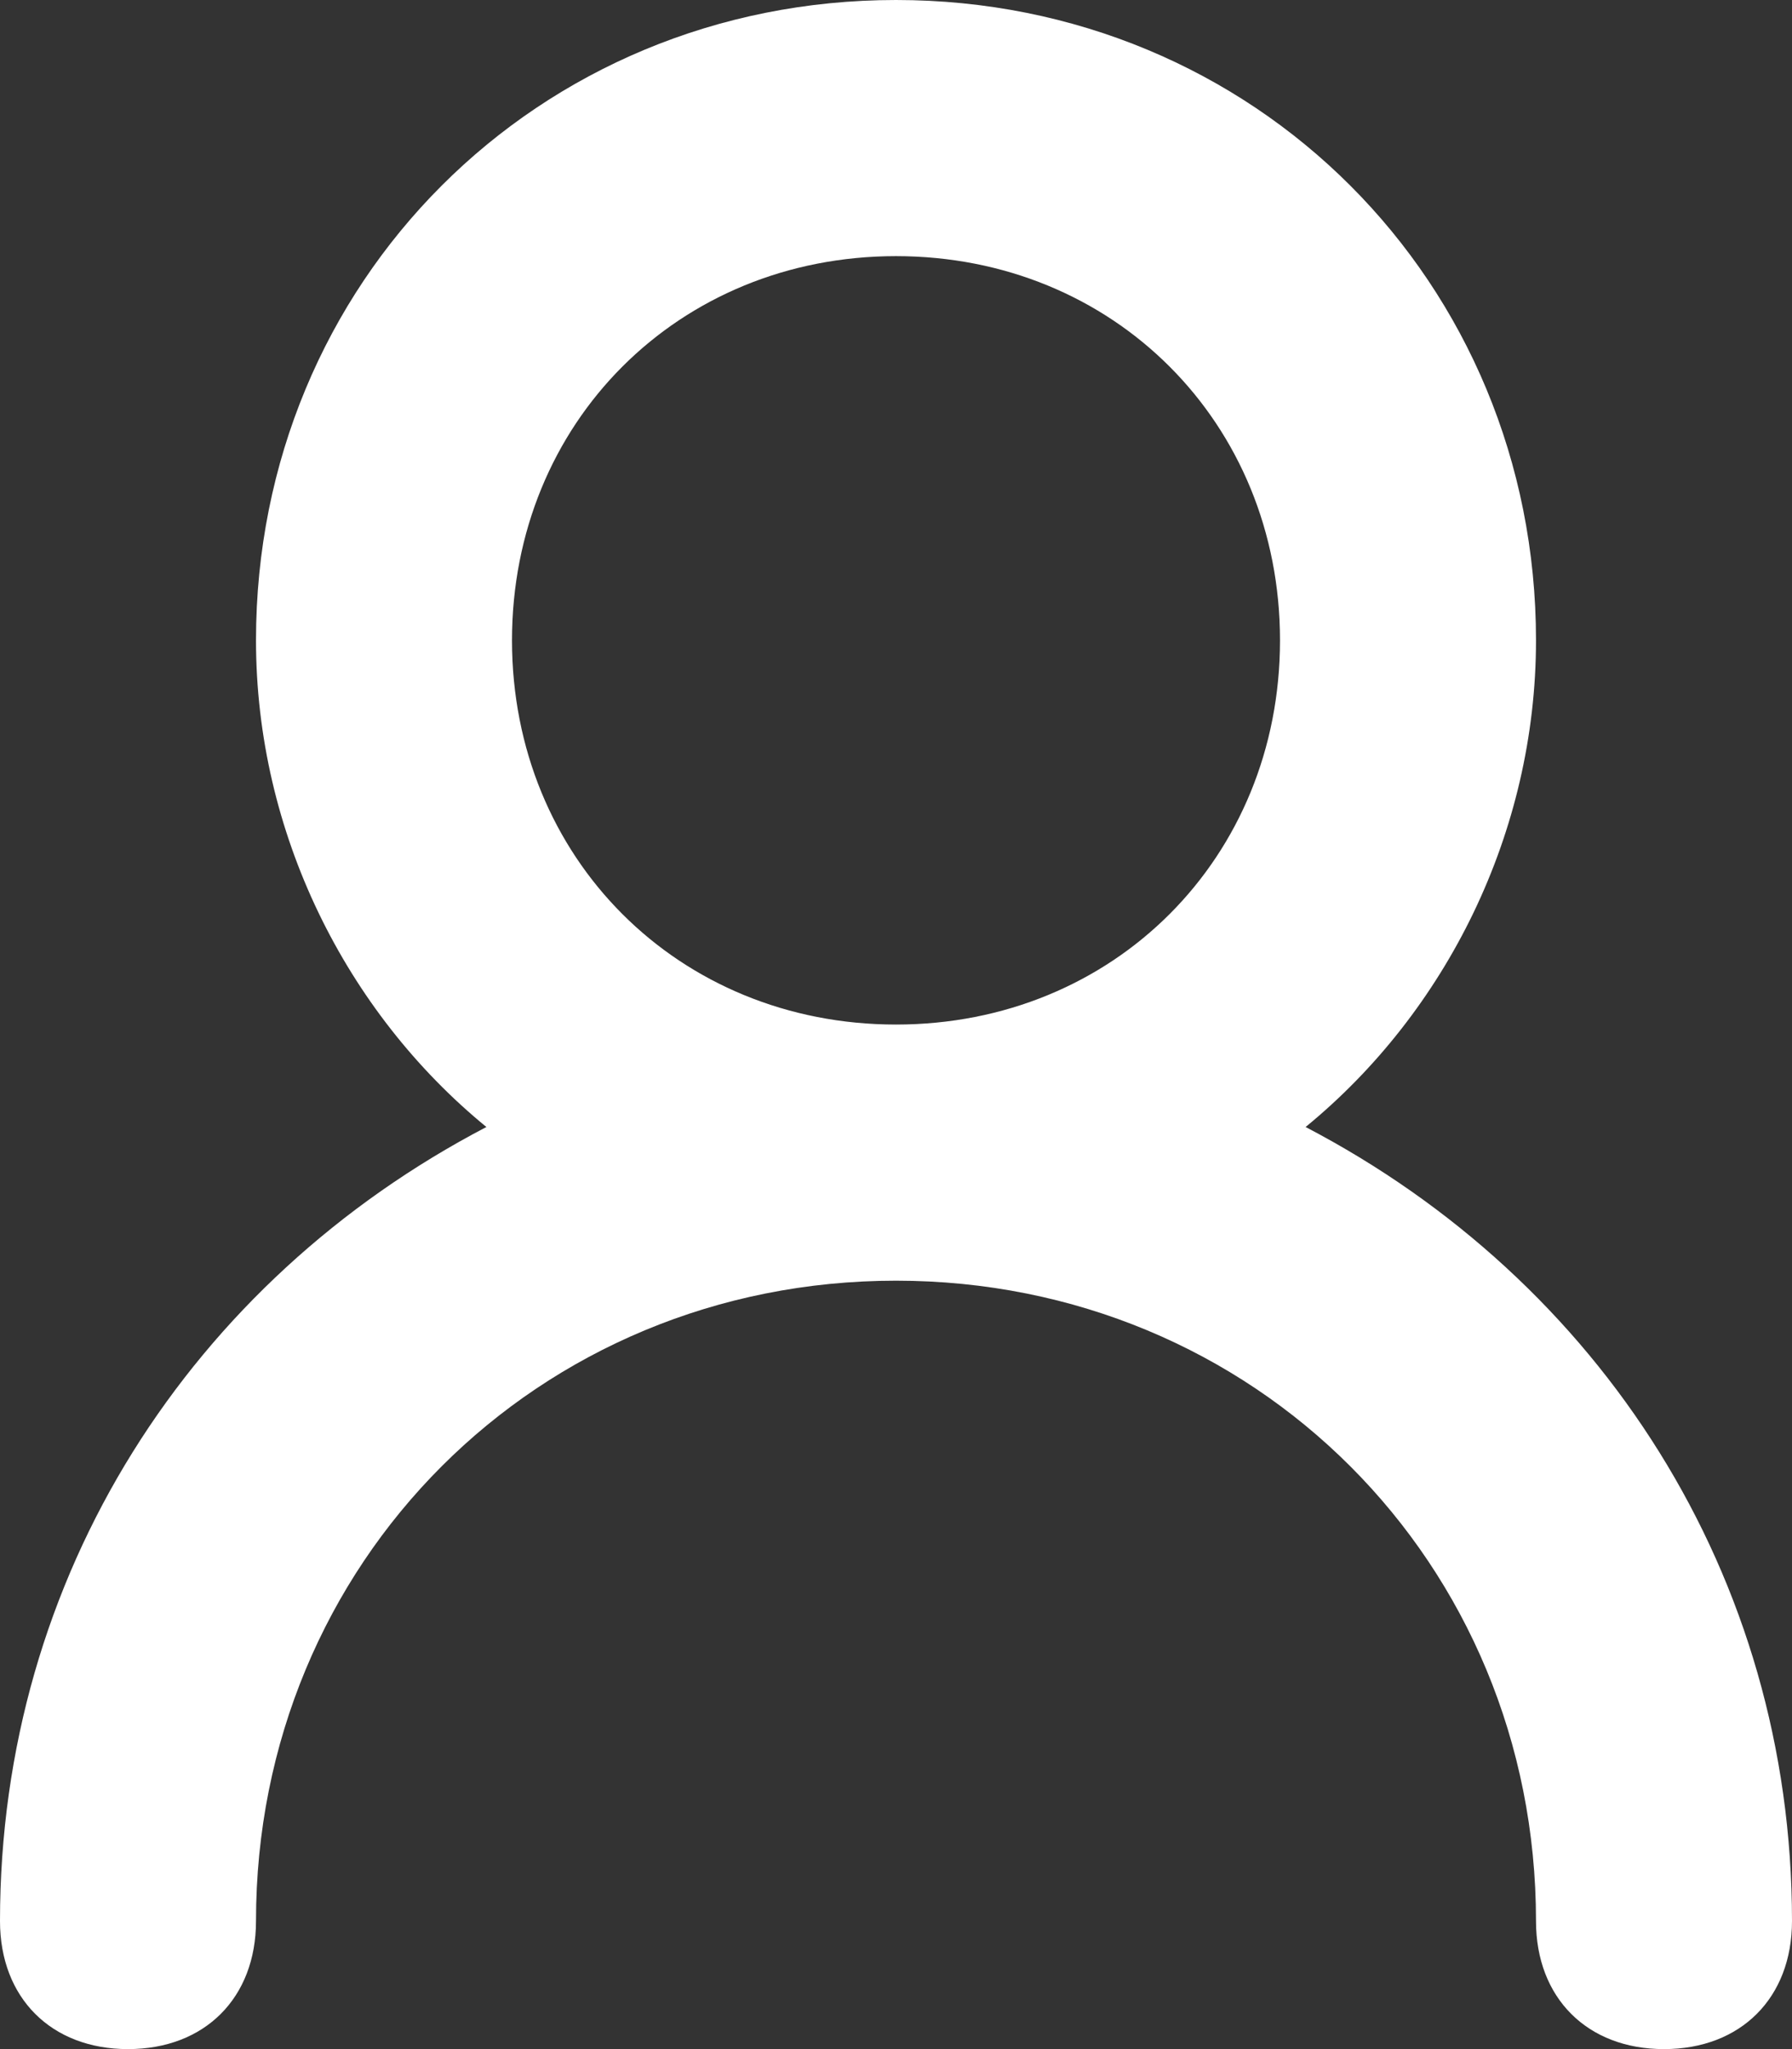 <svg width="14" height="16" viewBox="0 0 14 16" fill="none" xmlns="http://www.w3.org/2000/svg">
<rect x="0" y="0" width="14" height="16" fill="#333333" stroke="none"/>
<path fill-rule="evenodd" clip-rule="evenodd" d="M12 5C12 2.2 9.8 0 7 0C4.2 0 2 2.2 2 5C2 6.5 2.7 7.9 3.8 8.8C1.5 10 0 12.3 0 15C0 15.6 0.4 16 1 16C1.6 16 2 15.6 2 15C2 12.2 4.2 10 7 10C9.8 10 12 12.2 12 15C12 15.6 12.4 16 13 16C13.6 16 14 15.6 14 15C14 12.3 12.5 10 10.2 8.8C11.3 7.9 12 6.5 12 5ZM7 8C5.3 8 4 6.7 4 5C4 3.3 5.3 2 7 2C8.7 2 10 3.3 10 5C10 6.7 8.7 8 7 8Z" fill="white"/>
</svg>
